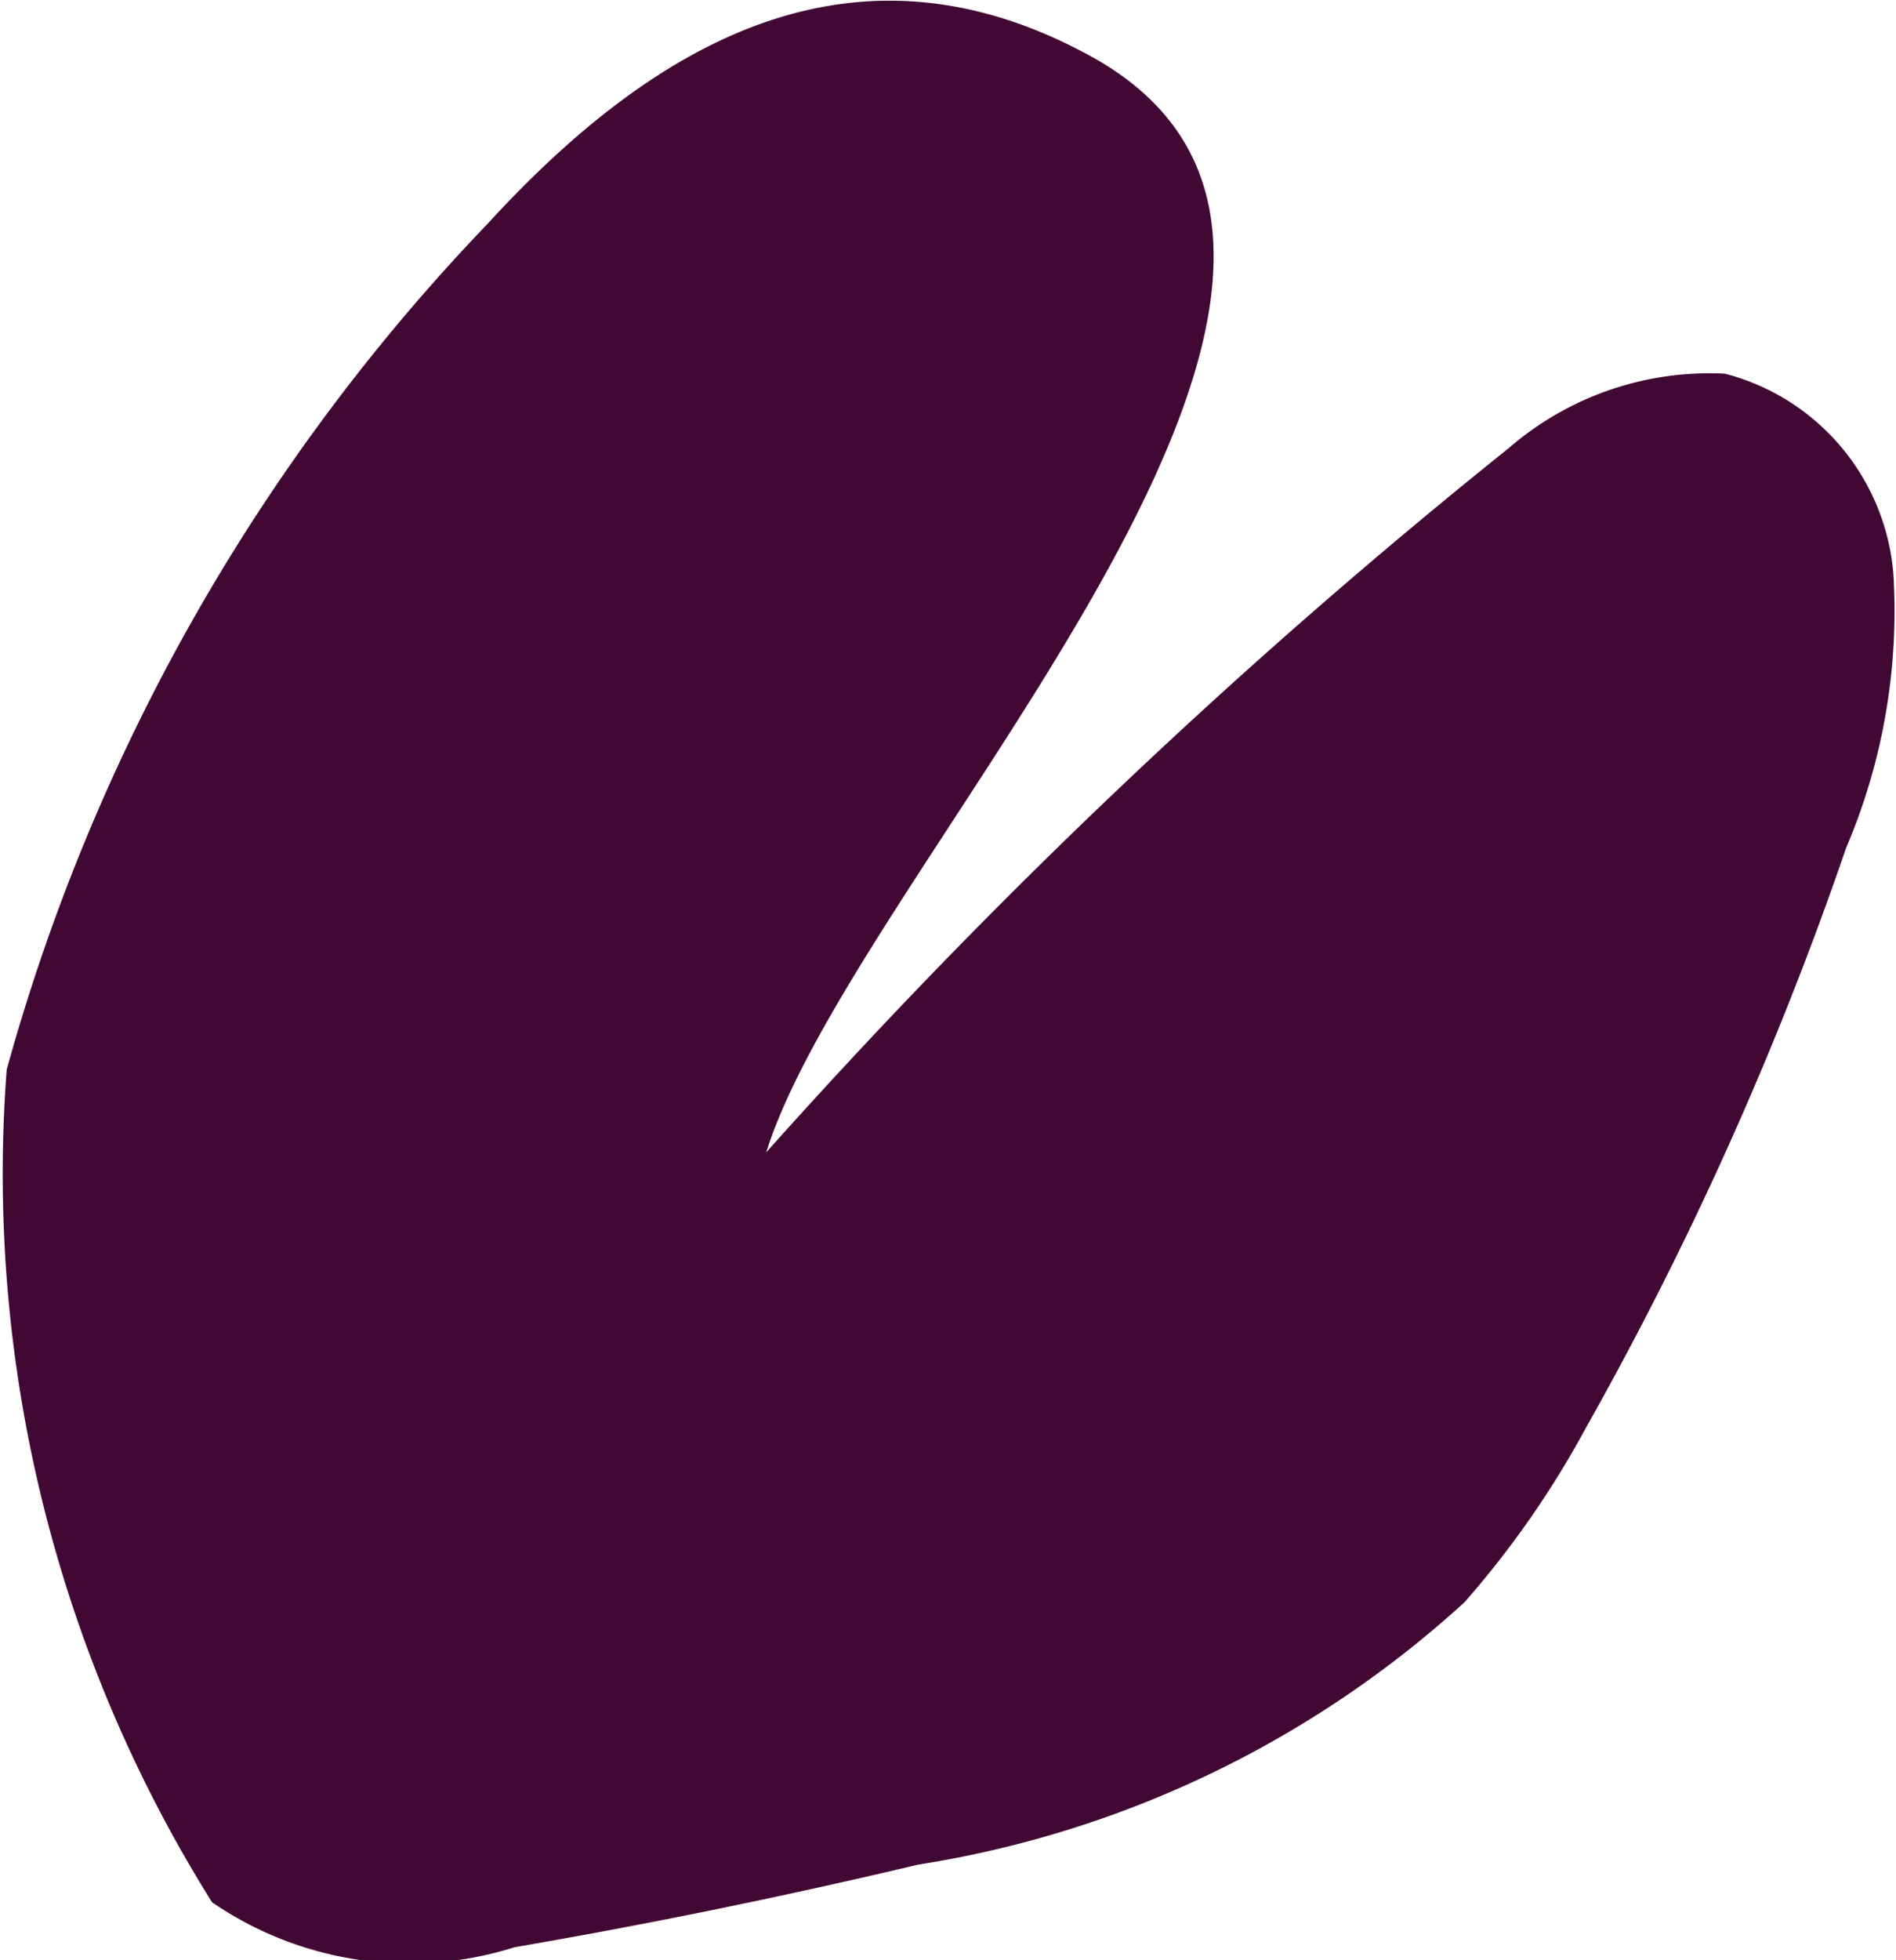 <svg xmlns="http://www.w3.org/2000/svg" width="5.097" height="5.267" viewBox="0 0 5.097 5.267"><defs><style>.a{fill:#420834;}</style></defs><path class="a" d="M1043.133,552.237a.824.824,0,0,1,.581-.2.607.607,0,0,1,.453.538,1.623,1.623,0,0,1-.127.736,9.34,9.34,0,0,1-.7,1.559,2.534,2.534,0,0,1-.326.468,2.827,2.827,0,0,1-1.469.705q-.539.128-1.085.222a.937.937,0,0,1-.813-.121,3.684,3.684,0,0,1-.552-2.237,5.329,5.329,0,0,1,1.294-2.274c.453-.494.992-.8,1.631-.443,1,.568-.645,2.174-.883,2.939A16.525,16.525,0,0,1,1043.133,552.237Z" transform="translate(-1039.077 -551.033)"/></svg>